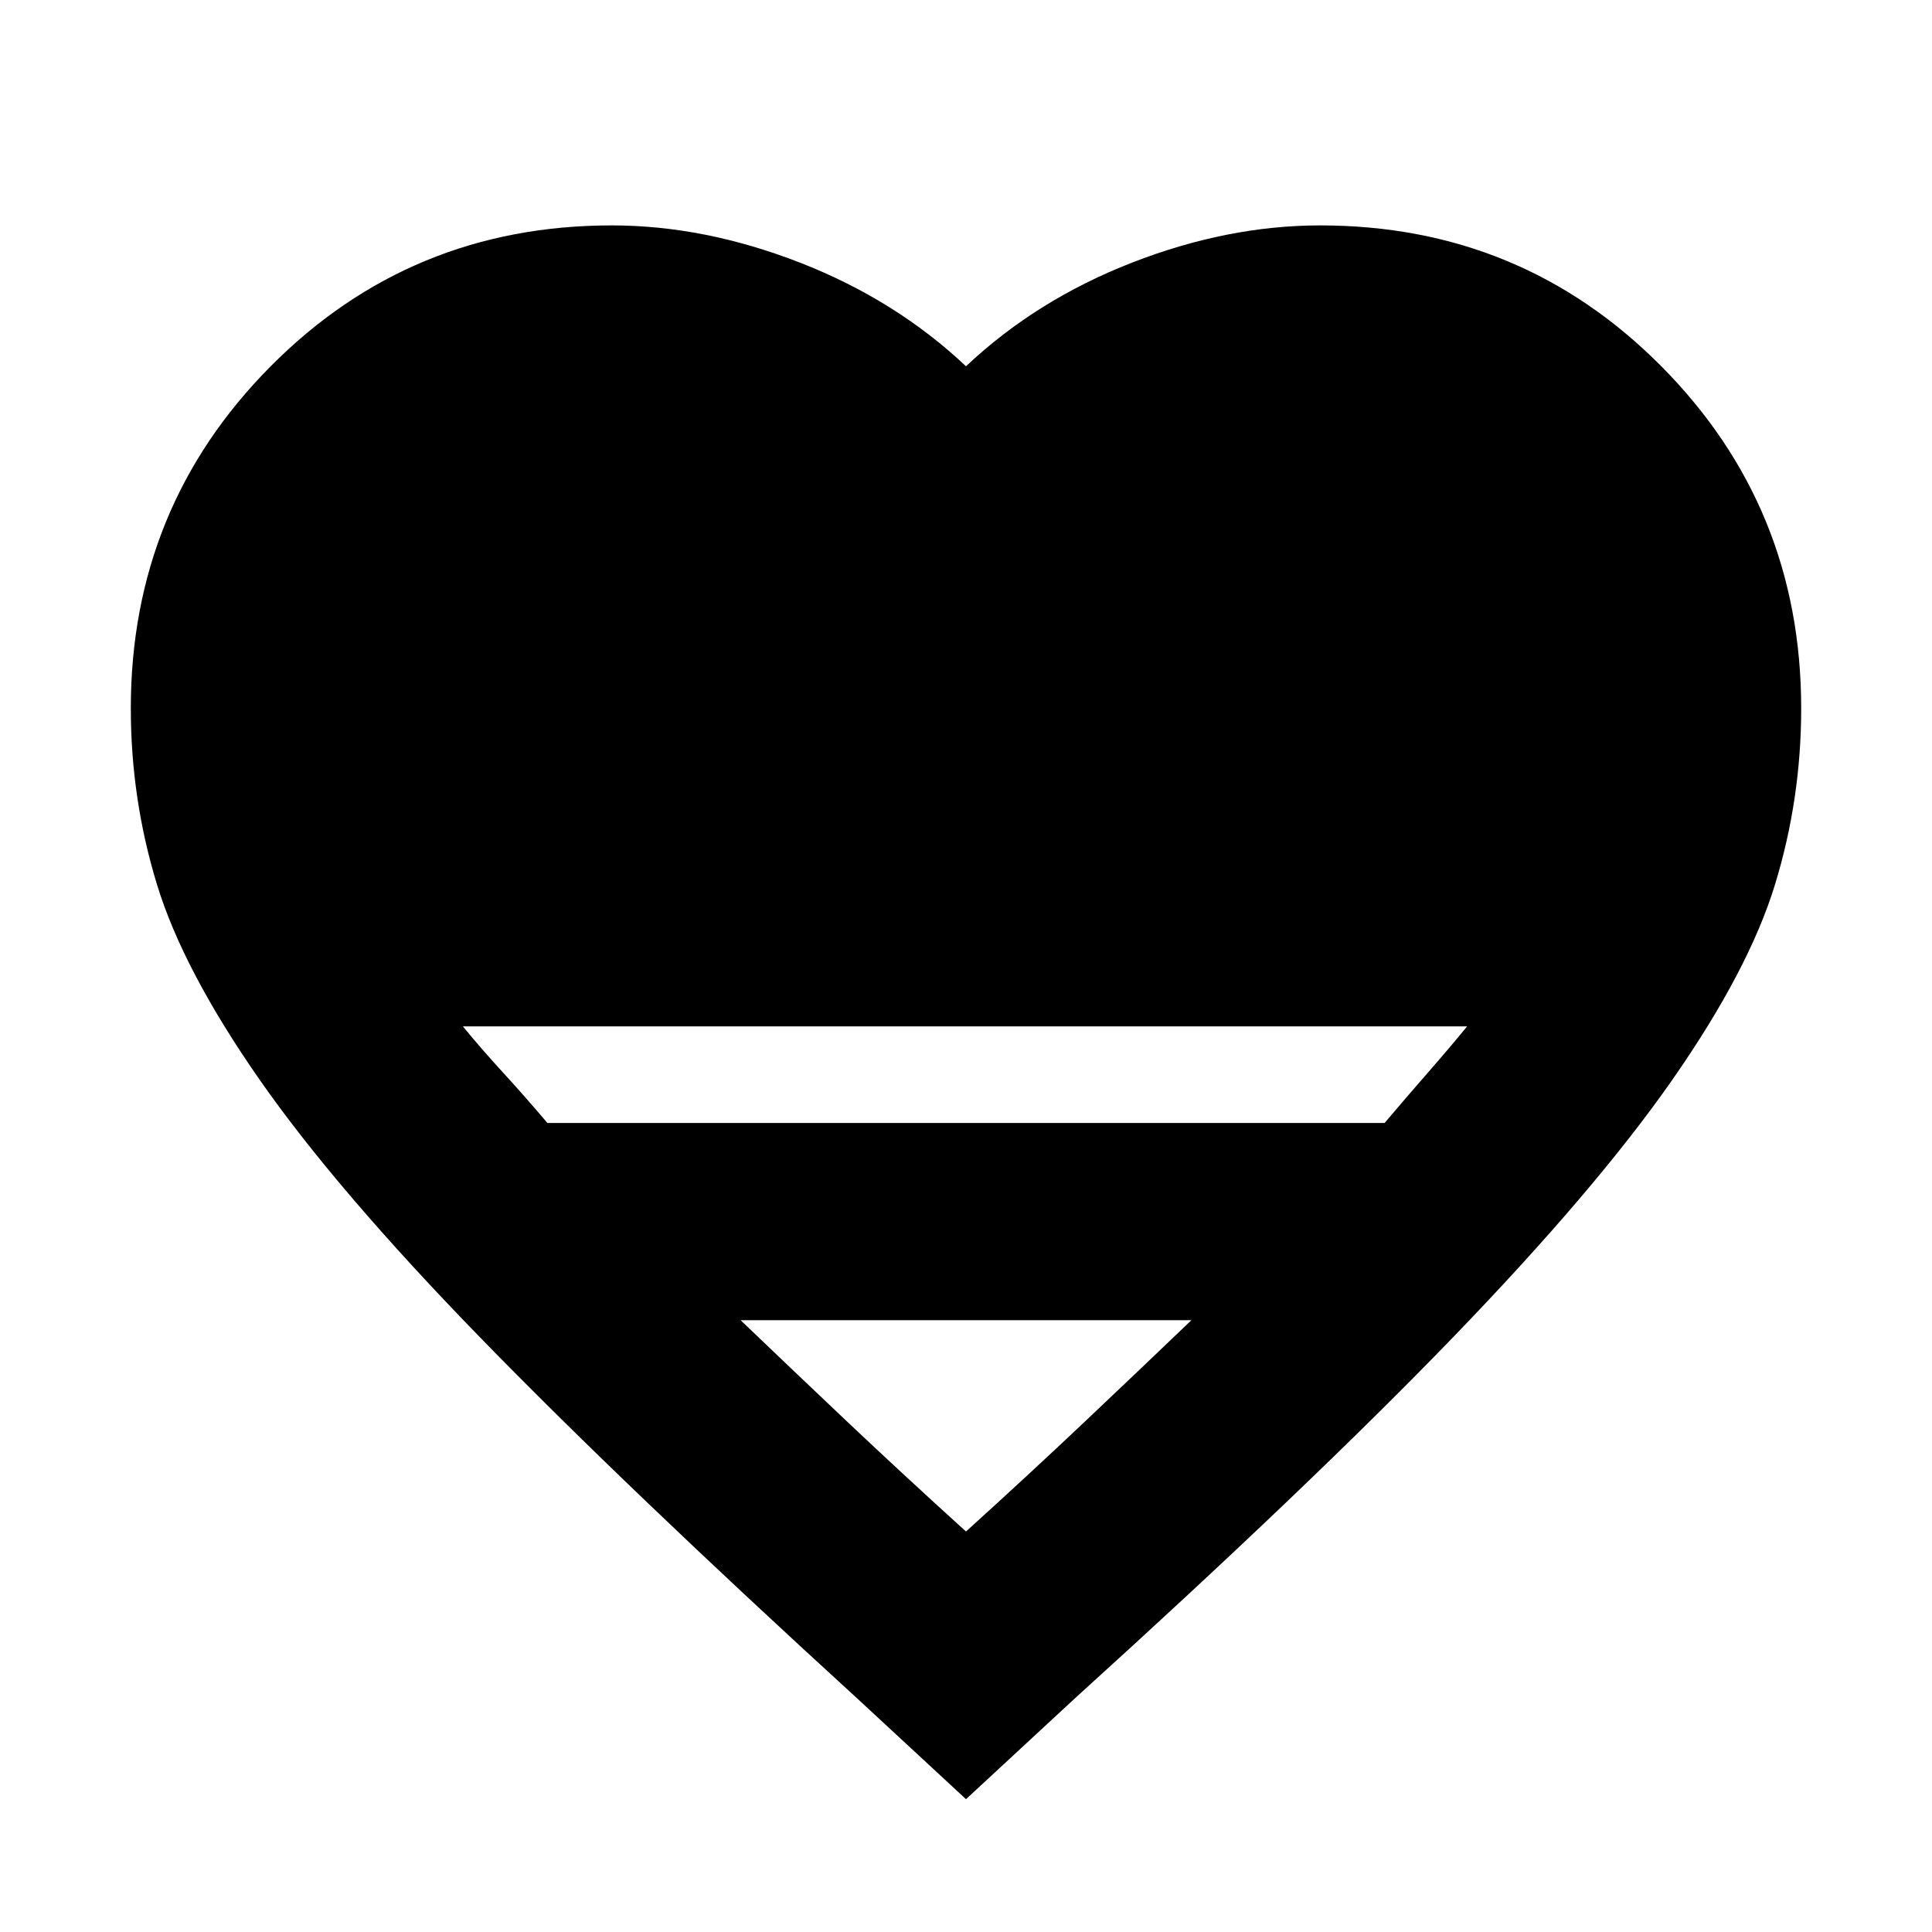 <svg xmlns="http://www.w3.org/2000/svg" height="20" viewBox="0 -960 960 960" width="20"><path d="m480-66-54-50Q310-222 238.5-295.5T129-423.5q-38-54.5-51-97T65-608q0-100 69.5-170T304-848q46 0 93.5 18.5T480-778q35-33 82.5-51.5T656-848q100 0 169.5 70T895-608q0 45-13 87.5t-51 97q-38 54.5-109 128T534-116l-54 50ZM272-402h416q11-13 21.5-25t19.5-23H230q9 11 20 23t22 25Zm208 203q32-29 60-55.5t52-49.5H368q24 23 52 49.5t60 55.5Z"/></svg>